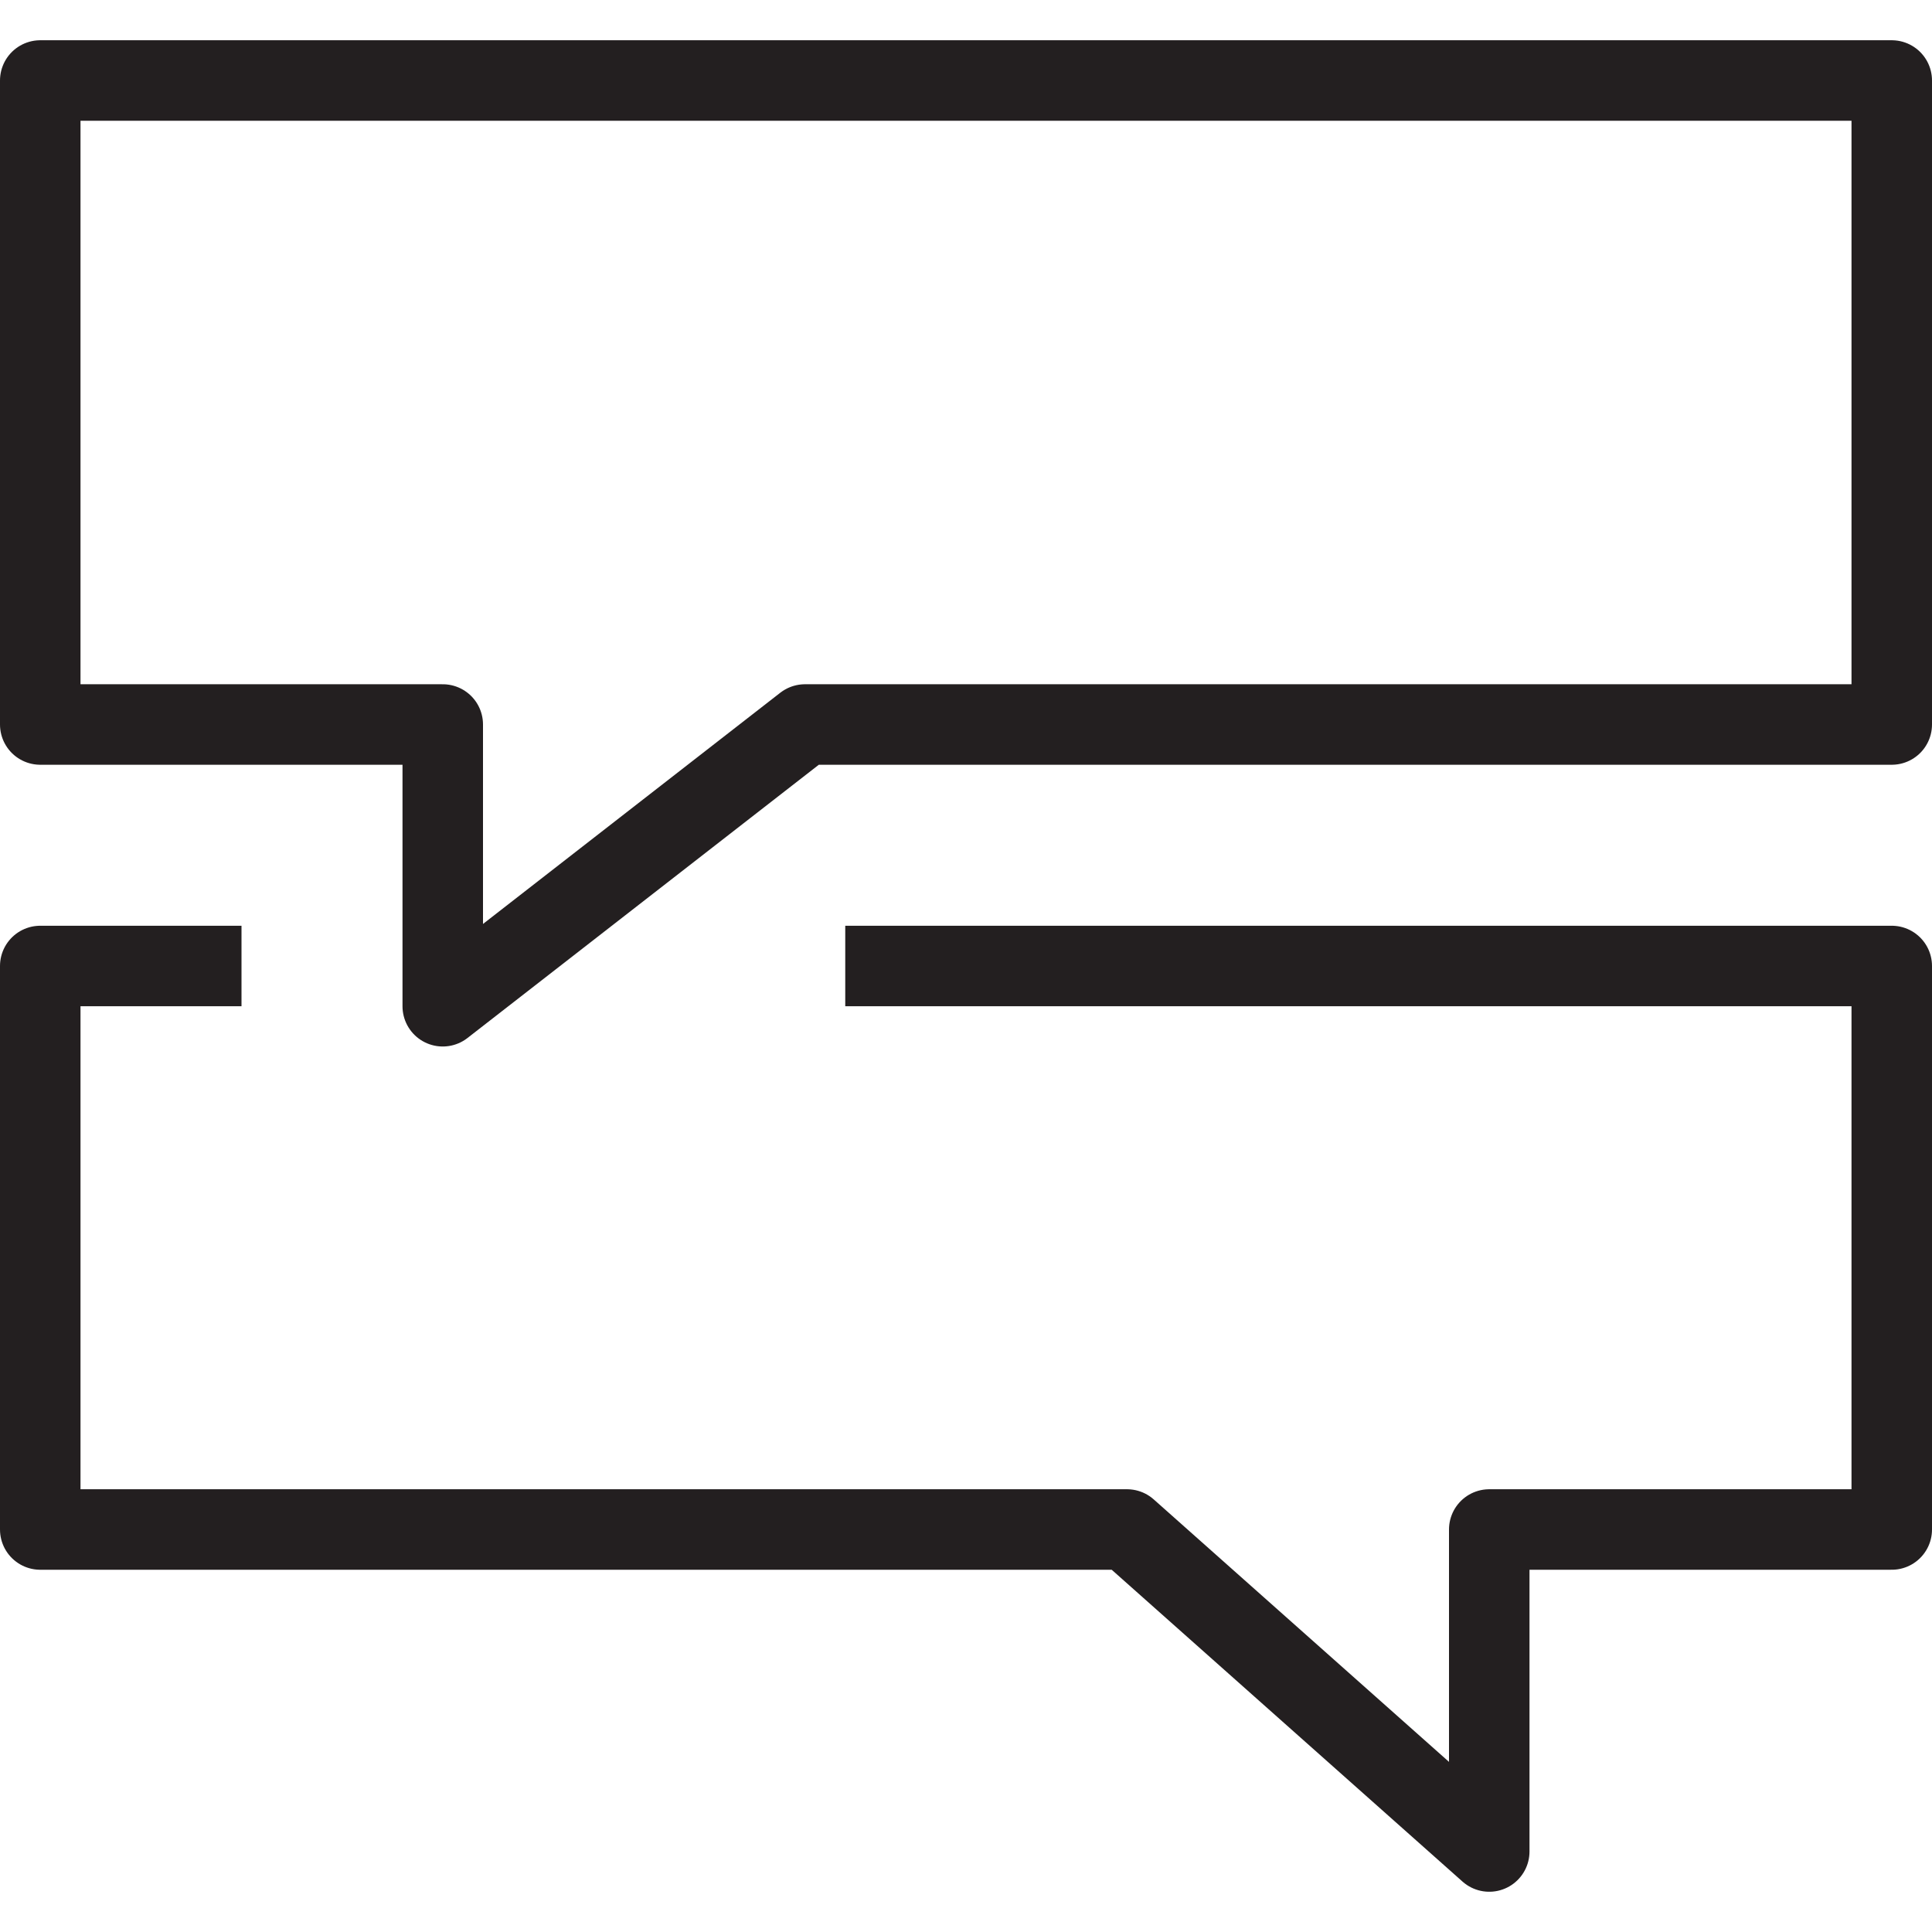 <svg version="1.1" viewBox="0 0 48 48" xmlns="http://www.w3.org/2000/svg" xmlns:xlink="http://www.w3.org/1999/xlink" overflow="hidden"><defs></defs><g id="icons"><path d=" M 47 18 L 20 18 L 11 25 L 11 18 L 1 18 L 1 2 L 47 2 L 47 18 Z" stroke="#231F20" stroke-width="2" stroke-linejoin="round" fill="none"/><path d=" M 6 24 L 1 24 L 1 38 L 28 38 L 37 46 L 37 38 L 47 38 L 47 24 L 21 24" stroke="#231F20" stroke-width="2" stroke-linejoin="round" fill="none"/></g></svg>